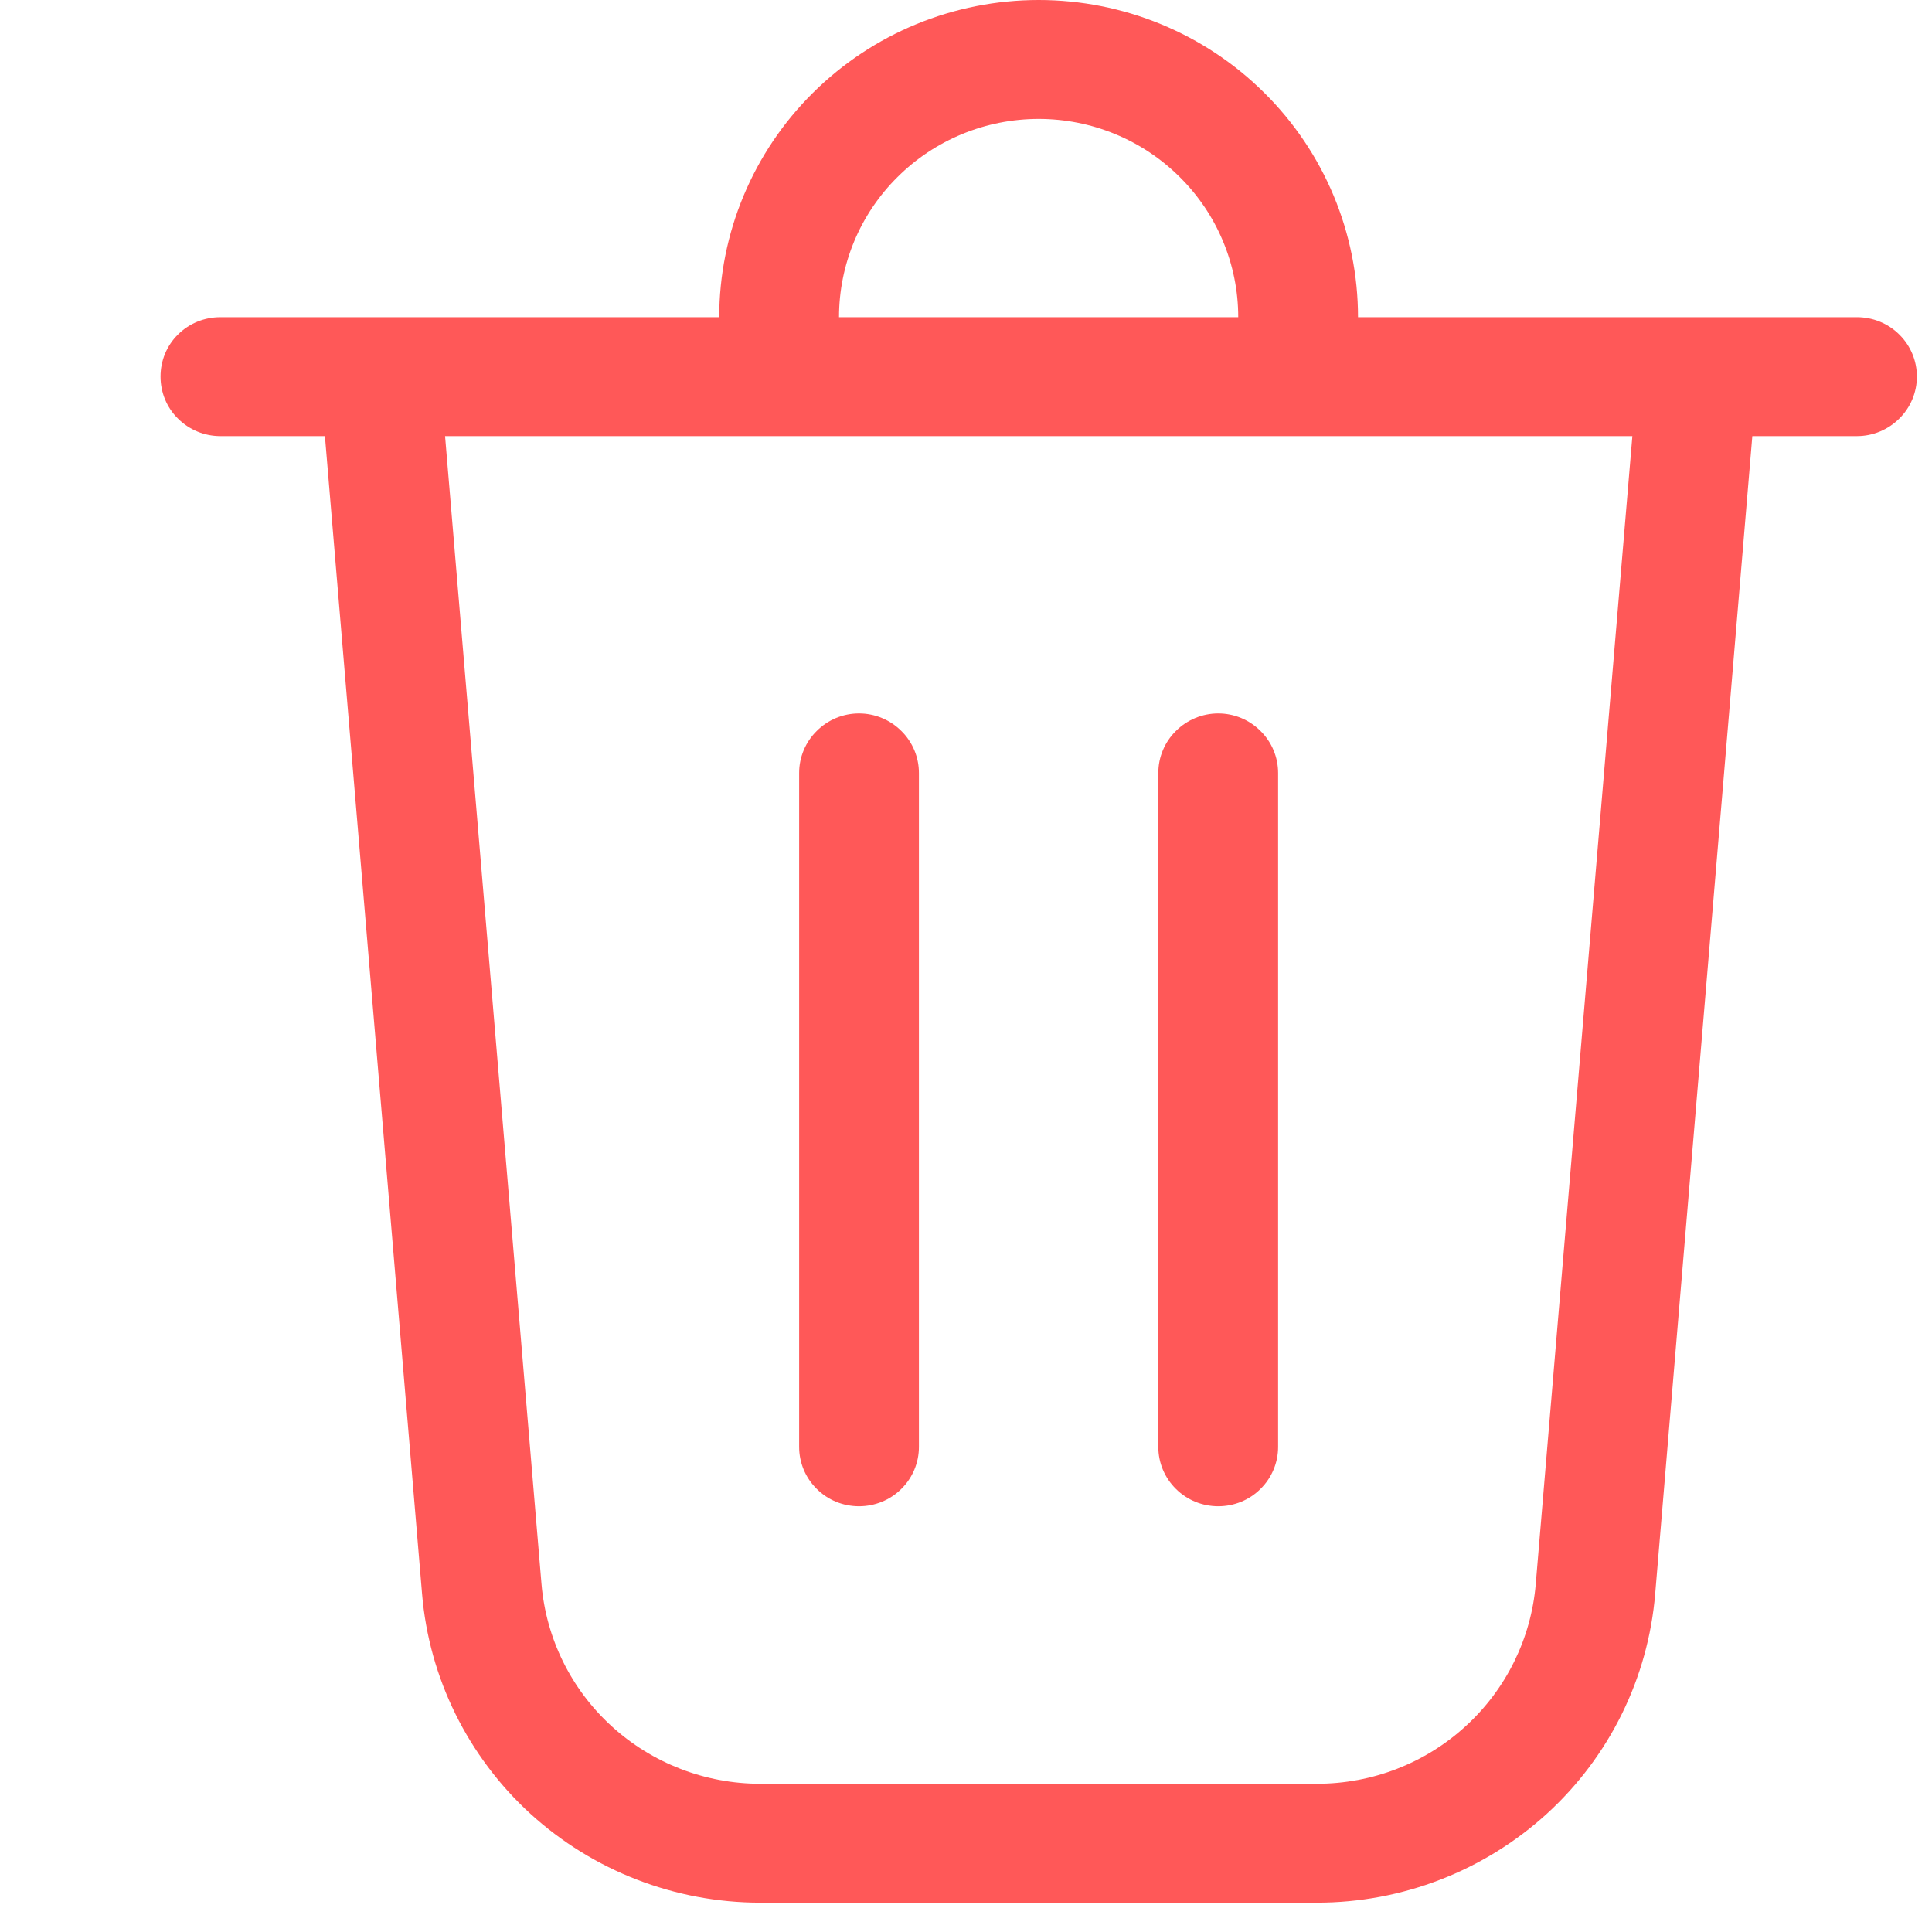 <svg width="11" height="11" viewBox="0 0 11 11" fill="none" xmlns="http://www.w3.org/2000/svg">
<path d="M4.777 1.806H7.05C7.05 1.506 6.93 1.219 6.717 1.008C6.504 0.796 6.215 0.677 5.914 0.677C5.612 0.677 5.323 0.796 5.11 1.008C4.897 1.219 4.777 1.506 4.777 1.806ZM4.095 1.806C4.095 1.327 4.287 0.867 4.628 0.529C4.969 0.19 5.431 0 5.914 0C6.396 0 6.858 0.19 7.199 0.529C7.54 0.867 7.732 1.327 7.732 1.806H10.573C10.663 1.806 10.75 1.841 10.814 1.905C10.878 1.968 10.914 2.054 10.914 2.144C10.914 2.234 10.878 2.32 10.814 2.383C10.75 2.447 10.663 2.483 10.573 2.483H9.977L9.424 9.074C9.384 9.554 9.164 10.001 8.807 10.327C8.45 10.652 7.984 10.833 7.499 10.833H4.328C3.844 10.833 3.377 10.652 3.02 10.327C2.664 10.001 2.443 9.554 2.403 9.074L1.85 2.483H1.254C1.164 2.483 1.077 2.447 1.013 2.383C0.949 2.32 0.914 2.234 0.914 2.144C0.914 2.054 0.949 1.968 1.013 1.905C1.077 1.841 1.164 1.806 1.254 1.806H4.095ZM3.083 9.018C3.109 9.328 3.251 9.617 3.482 9.828C3.713 10.039 4.015 10.156 4.328 10.156H7.499C7.813 10.156 8.115 10.039 8.345 9.828C8.576 9.617 8.718 9.328 8.744 9.018L9.294 2.483H2.534L3.083 9.018ZM4.891 4.062C4.981 4.062 5.068 4.098 5.132 4.162C5.196 4.225 5.232 4.311 5.232 4.401V8.238C5.232 8.328 5.196 8.414 5.132 8.477C5.068 8.541 4.981 8.576 4.891 8.576C4.8 8.576 4.714 8.541 4.65 8.477C4.586 8.414 4.55 8.328 4.55 8.238V4.401C4.55 4.311 4.586 4.225 4.65 4.162C4.714 4.098 4.8 4.062 4.891 4.062ZM7.277 4.401C7.277 4.311 7.241 4.225 7.177 4.162C7.113 4.098 7.027 4.062 6.936 4.062C6.846 4.062 6.759 4.098 6.695 4.162C6.631 4.225 6.595 4.311 6.595 4.401V8.238C6.595 8.328 6.631 8.414 6.695 8.477C6.759 8.541 6.846 8.576 6.936 8.576C7.027 8.576 7.113 8.541 7.177 8.477C7.241 8.414 7.277 8.328 7.277 8.238V4.401Z" fill="#FF5858"/>
</svg>
